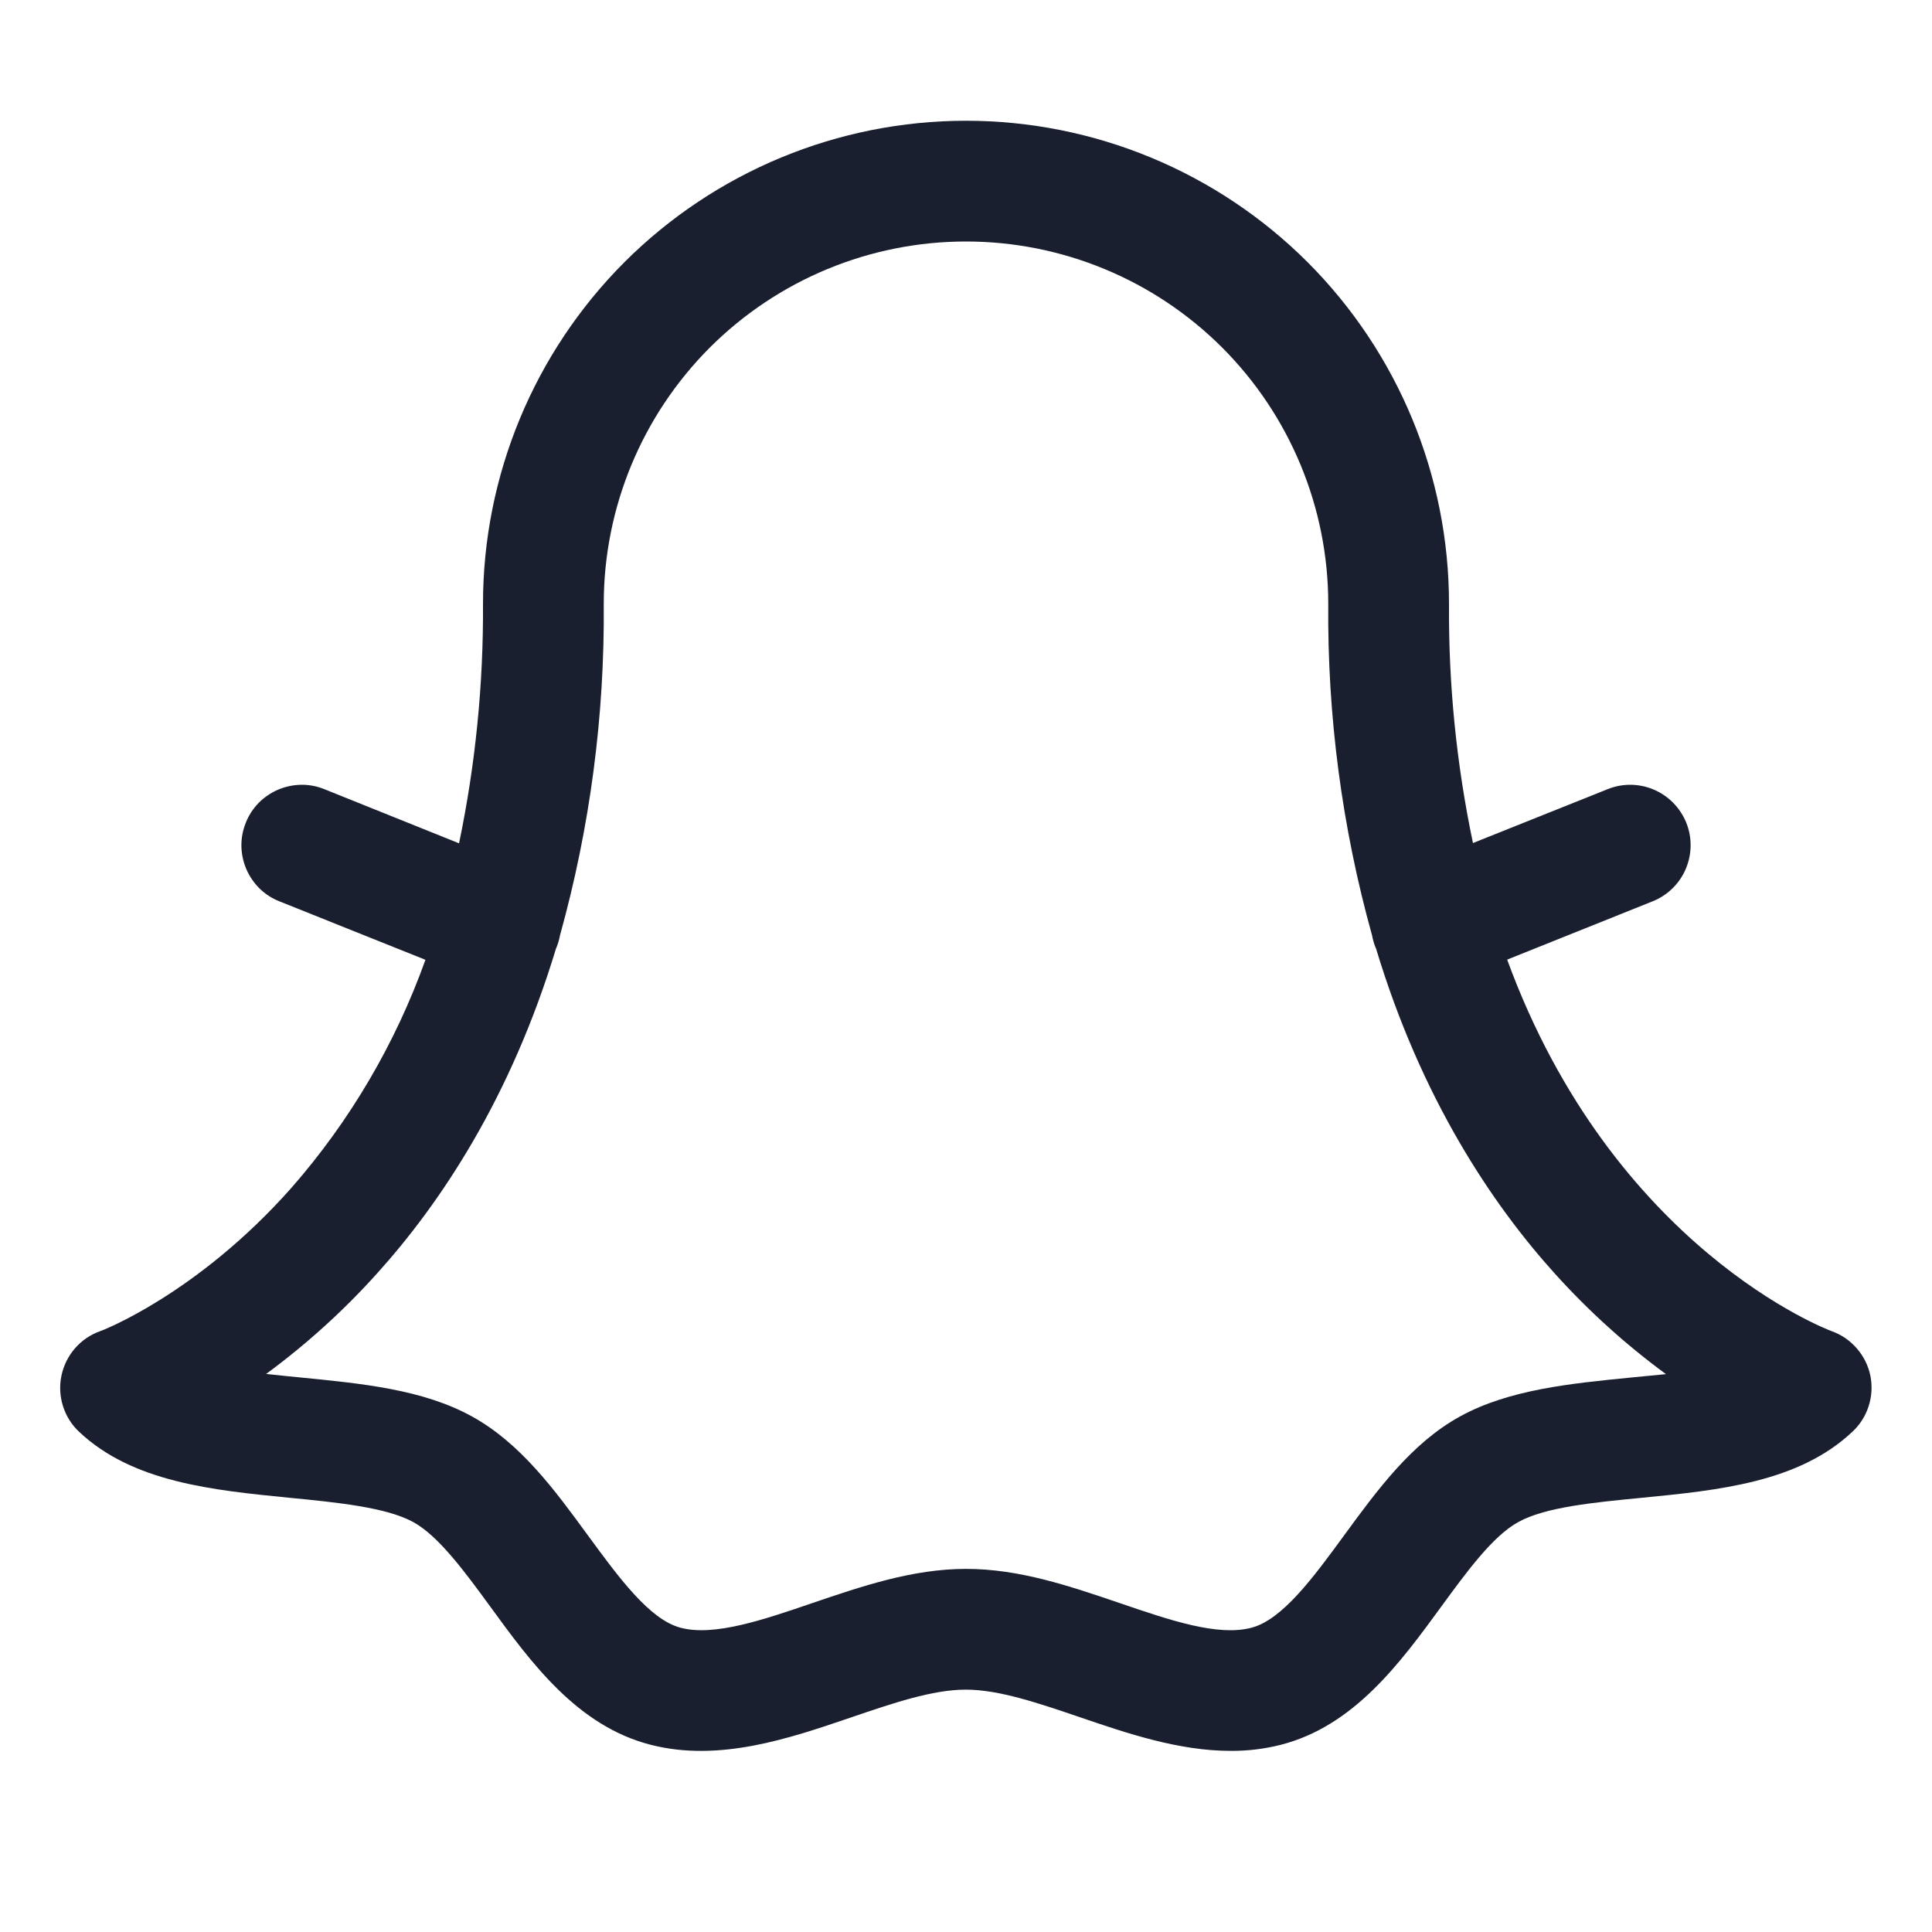 <svg width="20" height="20" viewBox="0 0 20 20" fill="none" xmlns="http://www.w3.org/2000/svg">
<path d="M19.362 14.241C19.34 14.136 19.292 14.039 19.221 13.958C19.151 13.877 19.062 13.816 18.961 13.78C18.93 13.769 16.699 12.93 15.602 9.934L17.109 9.33C17.263 9.268 17.386 9.148 17.451 8.995C17.516 8.842 17.518 8.67 17.456 8.516C17.393 8.362 17.273 8.239 17.12 8.174C16.967 8.109 16.795 8.107 16.641 8.17L15.248 8.727C15.077 7.912 14.994 7.082 15 6.25C15 4.924 14.473 3.652 13.536 2.714C12.598 1.777 11.326 1.25 10 1.25C8.674 1.25 7.402 1.777 6.464 2.714C5.527 3.652 5 4.924 5 6.25C5.005 7.083 4.922 7.915 4.752 8.73L3.359 8.17C3.283 8.139 3.202 8.123 3.119 8.124C3.037 8.125 2.956 8.142 2.88 8.174C2.805 8.206 2.736 8.253 2.678 8.311C2.621 8.37 2.575 8.439 2.545 8.516C2.514 8.592 2.498 8.673 2.499 8.756C2.5 8.838 2.517 8.919 2.549 8.995C2.581 9.07 2.628 9.139 2.686 9.197C2.745 9.254 2.814 9.3 2.891 9.33L4.404 9.936C4.094 10.802 3.624 11.603 3.018 12.295C2.04 13.4 1.044 13.78 1.037 13.78C0.936 13.816 0.846 13.877 0.776 13.958C0.706 14.039 0.658 14.136 0.636 14.241C0.614 14.346 0.62 14.454 0.652 14.556C0.684 14.658 0.742 14.75 0.82 14.823C1.375 15.345 2.201 15.426 2.998 15.505C3.491 15.553 4.001 15.604 4.279 15.757C4.542 15.902 4.814 16.274 5.077 16.634C5.498 17.212 5.977 17.868 6.736 18.062C7.445 18.244 8.17 17.997 8.809 17.779C9.243 17.631 9.653 17.491 9.998 17.491C10.342 17.491 10.752 17.631 11.186 17.779C11.67 17.944 12.202 18.125 12.741 18.125C12.915 18.126 13.09 18.105 13.259 18.062C14.017 17.868 14.496 17.212 14.918 16.634C15.181 16.274 15.452 15.902 15.716 15.757C15.994 15.601 16.503 15.553 16.996 15.505C17.794 15.427 18.619 15.345 19.174 14.823C19.253 14.751 19.311 14.659 19.344 14.557C19.377 14.454 19.383 14.346 19.362 14.241ZM16.876 14.261C16.258 14.322 15.62 14.385 15.116 14.662C14.612 14.938 14.256 15.427 13.912 15.897C13.599 16.325 13.275 16.769 12.952 16.851C12.604 16.941 12.112 16.773 11.591 16.595C11.071 16.418 10.552 16.241 10 16.241C9.448 16.241 8.92 16.421 8.409 16.595C7.898 16.77 7.393 16.941 7.048 16.851C6.725 16.769 6.402 16.325 6.088 15.897C5.745 15.428 5.391 14.941 4.884 14.662C4.378 14.383 3.742 14.322 3.125 14.261C3.004 14.249 2.879 14.237 2.755 14.223C3.172 13.916 3.556 13.569 3.902 13.184C4.556 12.46 5.287 11.37 5.757 9.815L5.762 9.805C5.778 9.764 5.79 9.722 5.798 9.679C6.108 8.563 6.26 7.409 6.25 6.25C6.25 5.255 6.645 4.302 7.348 3.598C8.052 2.895 9.005 2.5 10 2.5C10.995 2.5 11.948 2.895 12.652 3.598C13.355 4.302 13.75 5.255 13.75 6.25C13.74 7.409 13.892 8.564 14.203 9.681C14.211 9.724 14.223 9.766 14.239 9.807L14.244 9.817C14.713 11.372 15.444 12.463 16.098 13.187C16.445 13.571 16.829 13.919 17.246 14.225C17.122 14.237 16.998 14.249 16.875 14.261H16.876Z" fill="#191F2E"/>
</svg>
